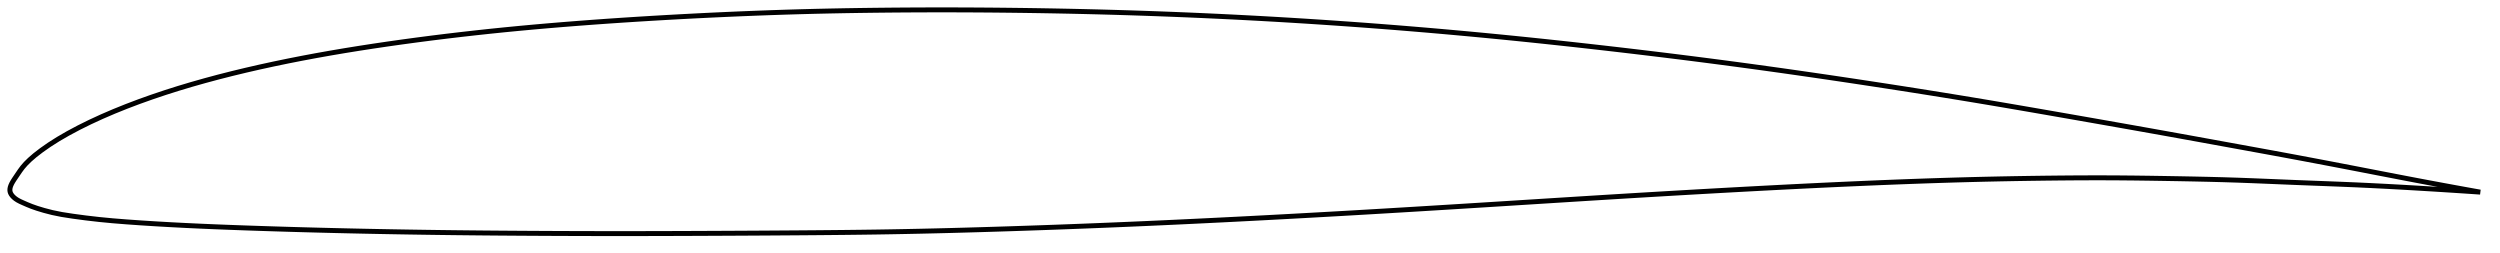 <?xml version="1.0" encoding="utf-8" ?>
<svg baseProfile="full" height="102.57" version="1.1" width="1012.124" xmlns="http://www.w3.org/2000/svg" xmlns:ev="http://www.w3.org/2001/xml-events" xmlns:xlink="http://www.w3.org/1999/xlink"><defs /><polygon fill="none" points="1004.124,77.779 1001.229,77.261 997.578,76.602 993.527,75.864 989.011,75.032 983.977,74.094 978.431,73.048 972.515,71.917 966.613,70.778 960.71,69.635 954.734,68.477 948.796,67.331 942.893,66.2 936.99,65.078 931.064,63.962 925.107,62.852 919.126,61.749 913.128,60.651 907.119,59.555 901.107,58.459 895.099,57.365 889.098,56.273 883.105,55.187 877.116,54.108 871.128,53.035 865.135,51.968 859.137,50.905 853.131,49.844 847.12,48.786 841.105,47.731 835.09,46.679 829.078,45.631 823.074,44.588 817.081,43.554 811.101,42.53 805.13,41.518 799.166,40.521 793.205,39.538 787.242,38.567 781.275,37.608 775.302,36.66 769.321,35.723 763.333,34.795 757.34,33.877 751.341,32.969 745.34,32.07 739.339,31.182 733.34,30.306 727.342,29.442 721.348,28.59 715.356,27.753 709.366,26.929 703.378,26.119 697.388,25.324 691.396,24.542 685.401,23.774 679.401,23.019 673.398,22.277 667.389,21.547 661.377,20.829 655.361,20.123 649.344,19.428 643.326,18.746 637.308,18.075 631.291,17.419 625.277,16.776 619.264,16.147 613.253,15.533 607.243,14.934 601.235,14.351 595.228,13.783 589.22,13.232 583.212,12.696 577.202,12.176 571.191,11.672 565.179,11.184 559.165,10.712 553.149,10.256 547.132,9.817 541.114,9.393 535.094,8.986 529.073,8.595 523.051,8.22 517.028,7.862 511.004,7.52 504.98,7.194 498.956,6.884 492.93,6.591 486.905,6.314 480.879,6.053 474.852,5.808 468.824,5.58 462.795,5.367 456.765,5.17 450.733,4.989 444.698,4.824 438.661,4.675 432.622,4.541 426.58,4.422 420.537,4.318 414.492,4.228 408.447,4.154 402.404,4.093 396.362,4.047 390.324,4.016 384.288,4 378.254,4.0 372.219,4.016 366.183,4.048 360.146,4.096 354.11,4.159 348.079,4.239 342.057,4.335 336.044,4.451 330.04,4.586 324.04,4.744 318.041,4.923 312.04,5.124 306.034,5.345 300.023,5.586 294.008,5.846 287.989,6.125 281.969,6.423 275.95,6.737 269.933,7.069 263.921,7.418 257.915,7.787 251.914,8.174 245.919,8.581 239.929,9.01 233.945,9.46 227.97,9.932 222.006,10.428 216.054,10.949 210.115,11.497 204.187,12.073 198.268,12.679 192.354,13.317 186.445,13.986 180.539,14.686 174.638,15.418 168.743,16.183 162.858,16.98 156.985,17.811 151.13,18.676 145.297,19.576 139.49,20.515 133.711,21.496 127.958,22.521 122.229,23.595 116.524,24.719 110.844,25.897 105.191,27.129 99.571,28.418 93.991,29.765 88.455,31.174 82.965,32.649 77.521,34.192 72.124,35.811 66.778,37.507 61.492,39.286 56.283,41.145 51.168,43.083 46.167,45.099 41.283,47.2 36.514,49.396 31.901,51.678 27.544,54.003 23.546,56.318 19.952,58.604 16.805,60.806 14.162,62.842 12.047,64.672 10.41,66.289 9.135,67.756 8.107,69.141 7.215,70.451 6.418,71.632 5.728,72.657 5.169,73.548 4.732,74.34 4.403,75.059 4.173,75.726 4.039,76.354 4.0,76.954 4.063,77.537 4.242,78.11 4.544,78.684 4.97,79.263 5.532,79.849 6.244,80.441 7.116,81.018 8.167,81.571 9.433,82.147 10.957,82.813 12.793,83.558 15.038,84.346 17.835,85.191 21.177,86.056 24.983,86.83 29.495,87.532 34.725,88.232 40.171,88.86 45.607,89.381 51.196,89.828 57.029,90.237 63.027,90.618 69.072,90.964 75.092,91.277 81.068,91.557 87.029,91.813 93.006,92.047 99.016,92.265 105.061,92.47 111.128,92.665 117.201,92.849 123.27,93.022 129.333,93.184 135.391,93.336 141.451,93.476 147.514,93.607 153.582,93.729 159.652,93.841 165.723,93.944 171.793,94.038 177.861,94.123 183.931,94.198 190.005,94.264 196.083,94.323 202.166,94.374 208.253,94.419 214.343,94.458 220.433,94.492 226.523,94.519 232.612,94.541 238.698,94.557 244.783,94.566 250.867,94.57 256.951,94.567 263.039,94.557 269.132,94.543 275.23,94.523 281.332,94.5 287.436,94.474 293.541,94.446 299.645,94.414 305.75,94.38 311.855,94.343 317.959,94.302 324.061,94.259 330.157,94.211 336.243,94.158 342.315,94.097 348.373,94.027 354.418,93.945 360.458,93.848 366.496,93.736 372.538,93.611 378.585,93.472 384.638,93.321 390.698,93.157 396.763,92.983 402.833,92.799 408.906,92.607 414.981,92.406 421.057,92.198 427.133,91.981 433.208,91.756 439.282,91.523 445.355,91.281 451.427,91.032 457.499,90.775 463.57,90.51 469.642,90.237 475.716,89.957 481.791,89.67 487.867,89.376 493.945,89.076 500.025,88.769 506.106,88.457 512.187,88.138 518.269,87.814 524.351,87.485 530.434,87.15 536.516,86.81 542.599,86.466 548.682,86.116 554.766,85.761 560.852,85.402 566.939,85.039 573.028,84.672 579.119,84.301 585.213,83.926 591.308,83.549 597.405,83.17 603.502,82.788 609.6,82.405 615.698,82.02 621.794,81.636 627.89,81.251 633.983,80.868 640.074,80.487 646.164,80.109 652.252,79.734 658.338,79.362 664.422,78.995 670.506,78.633 676.588,78.275 682.67,77.922 688.751,77.574 694.832,77.232 700.912,76.895 706.992,76.563 713.07,76.238 719.148,75.92 725.225,75.609 731.3,75.306 737.372,75.011 743.441,74.726 749.505,74.452 755.562,74.187 761.613,73.934 767.655,73.694 773.688,73.467 779.714,73.253 785.734,73.055 791.749,72.872 797.764,72.706 803.782,72.557 809.807,72.426 815.842,72.312 821.885,72.215 827.929,72.133 833.959,72.067 839.966,72.019 845.947,71.993 851.912,71.992 857.879,72.02 863.87,72.075 869.898,72.152 875.956,72.246 882.023,72.35 888.066,72.465 894.066,72.597 900.022,72.753 905.953,72.941 911.889,73.161 917.855,73.402 923.856,73.653 929.873,73.899 935.873,74.132 941.831,74.358 947.755,74.59 953.682,74.839 959.679,75.118 965.761,75.427 971.819,75.757 977.848,76.104 983.531,76.444 988.701,76.764 993.33,77.06 997.469,77.33 1001.187,77.579 1004.124,77.779" stroke="black" stroke-width="2.0" /></svg>